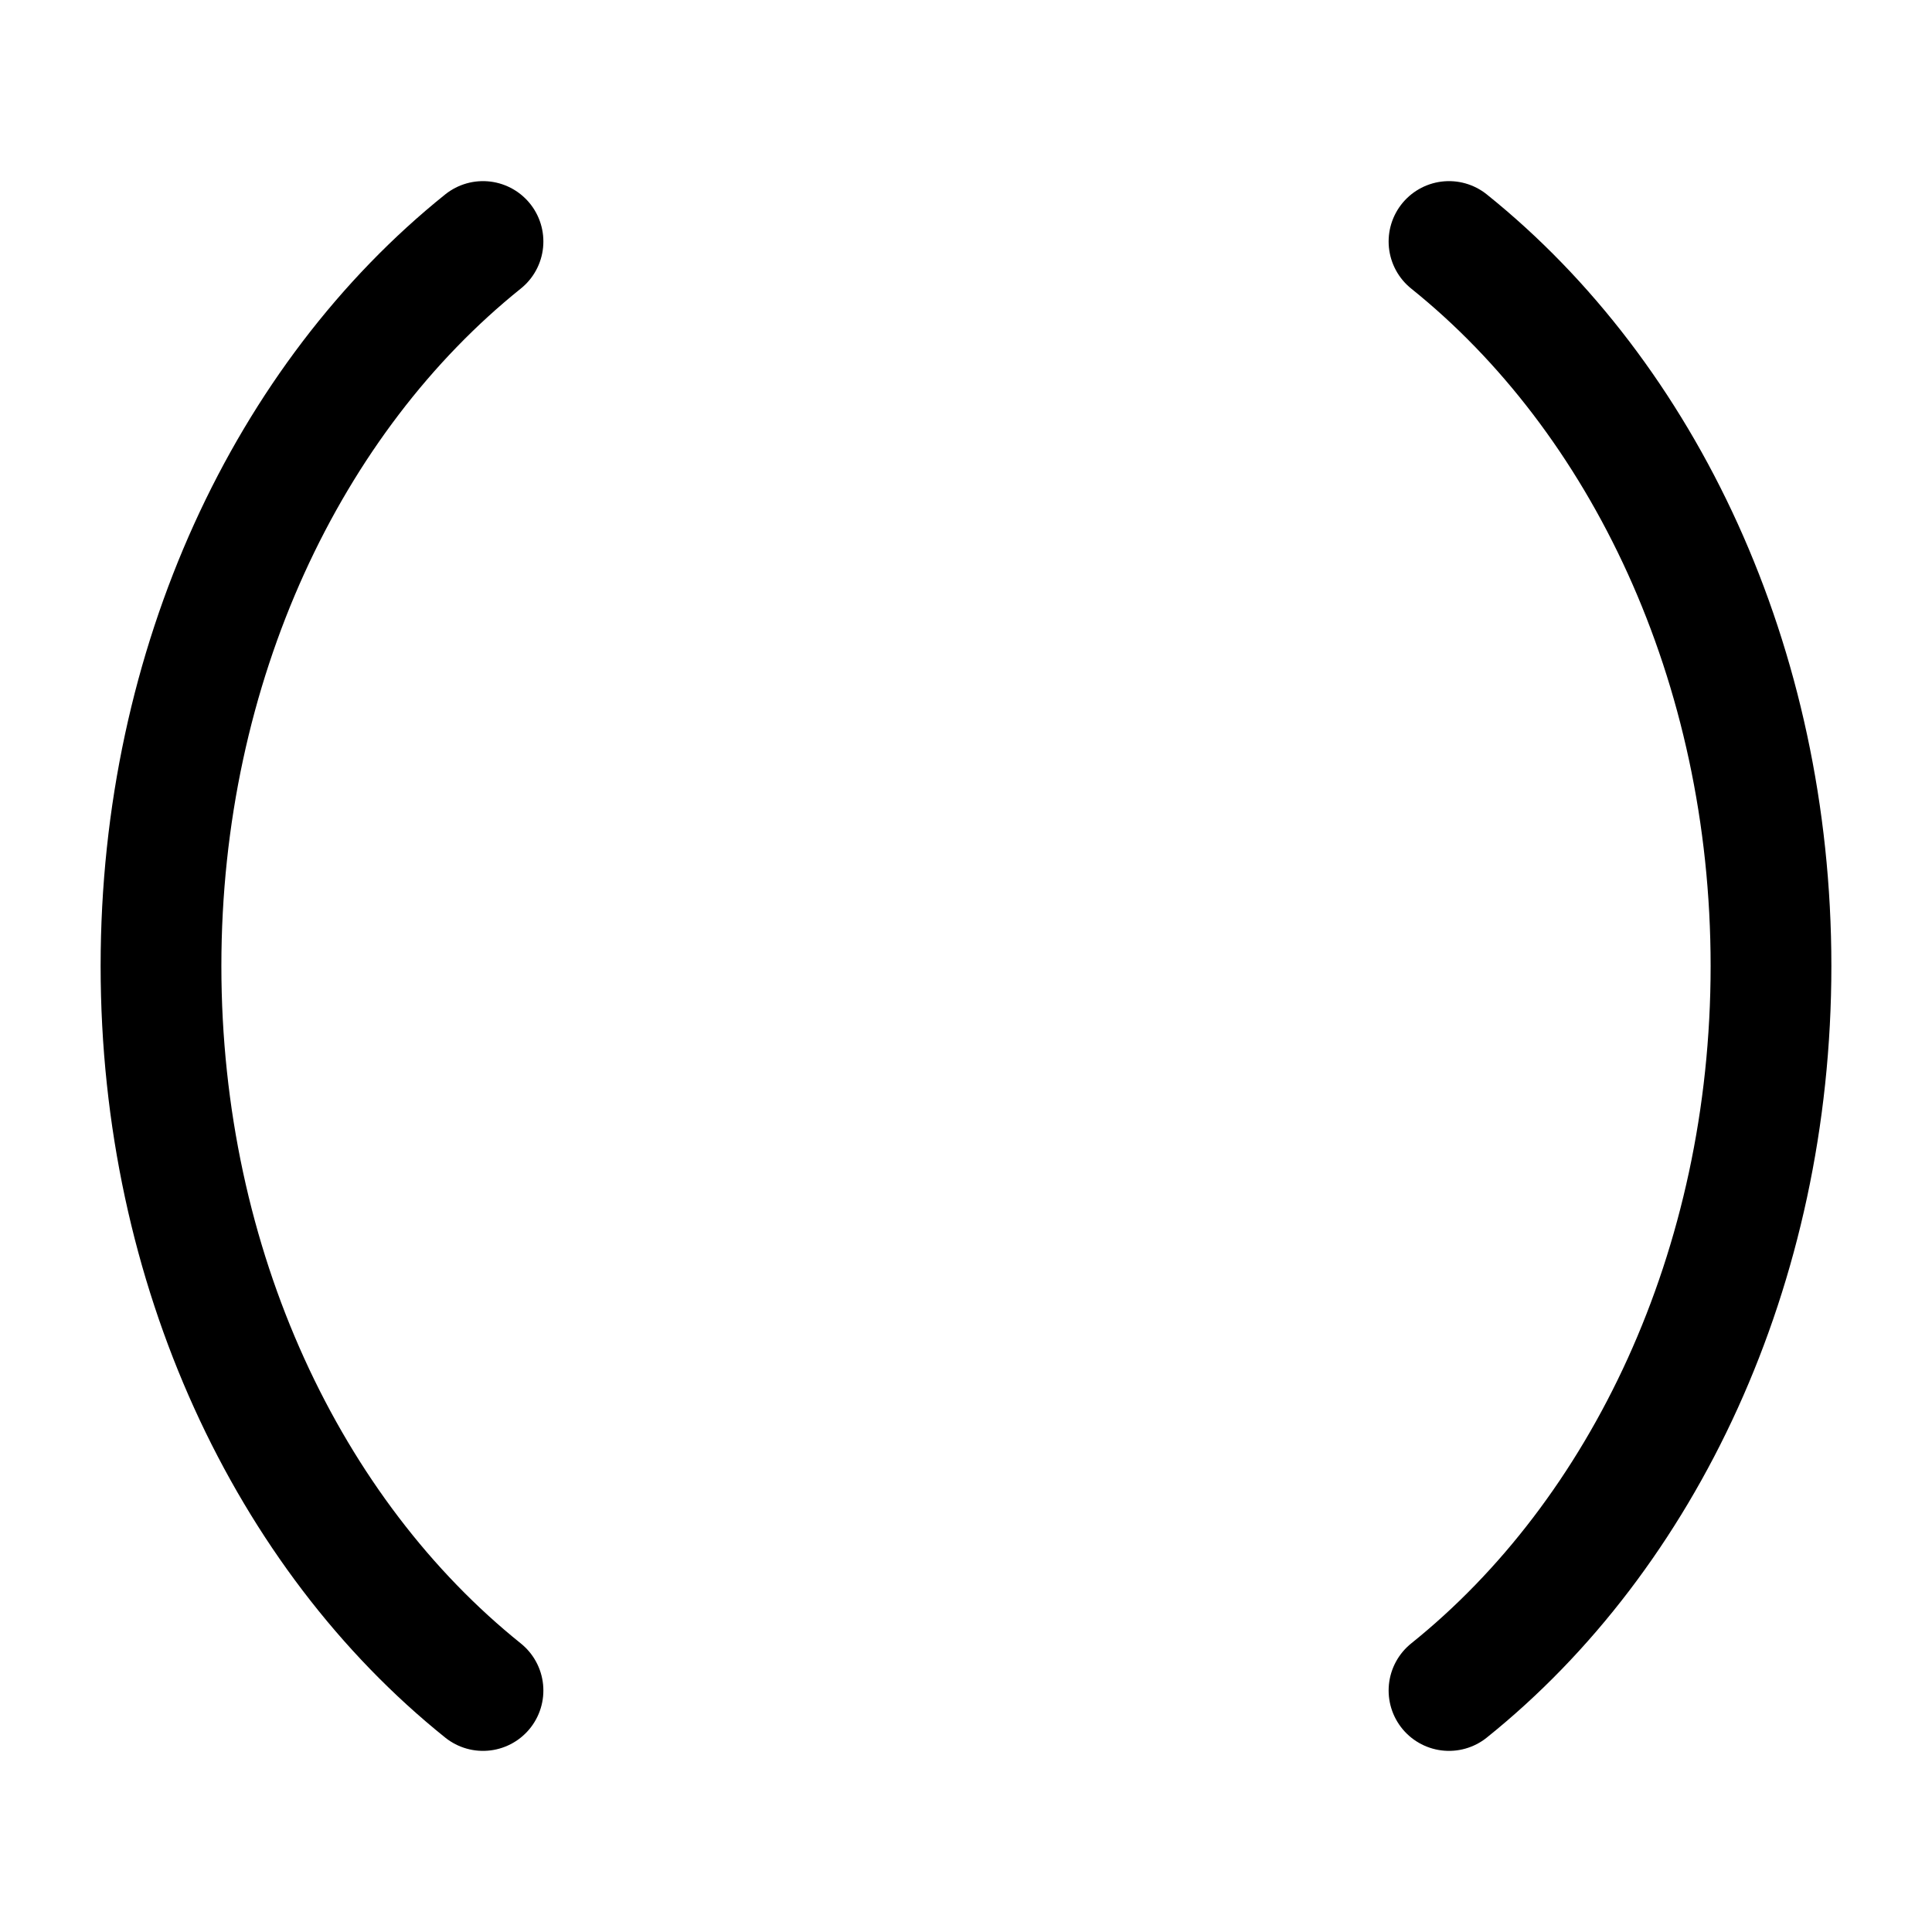 <svg xmlns="http://www.w3.org/2000/svg" xmlns:xlink="http://www.w3.org/1999/xlink" width="24" height="24" viewBox="0 0 24 24"><path fill="none" stroke="currentColor" stroke-linecap="round" stroke-linejoin="round" stroke-width="1.5" d="M6 3c-2.411 1.935-4 5.243-4 9s1.589 7.065 4 9M18 3c2.411 1.935 4 5.243 4 9s-1.589 7.065-4 9" color="currentColor"/></svg>